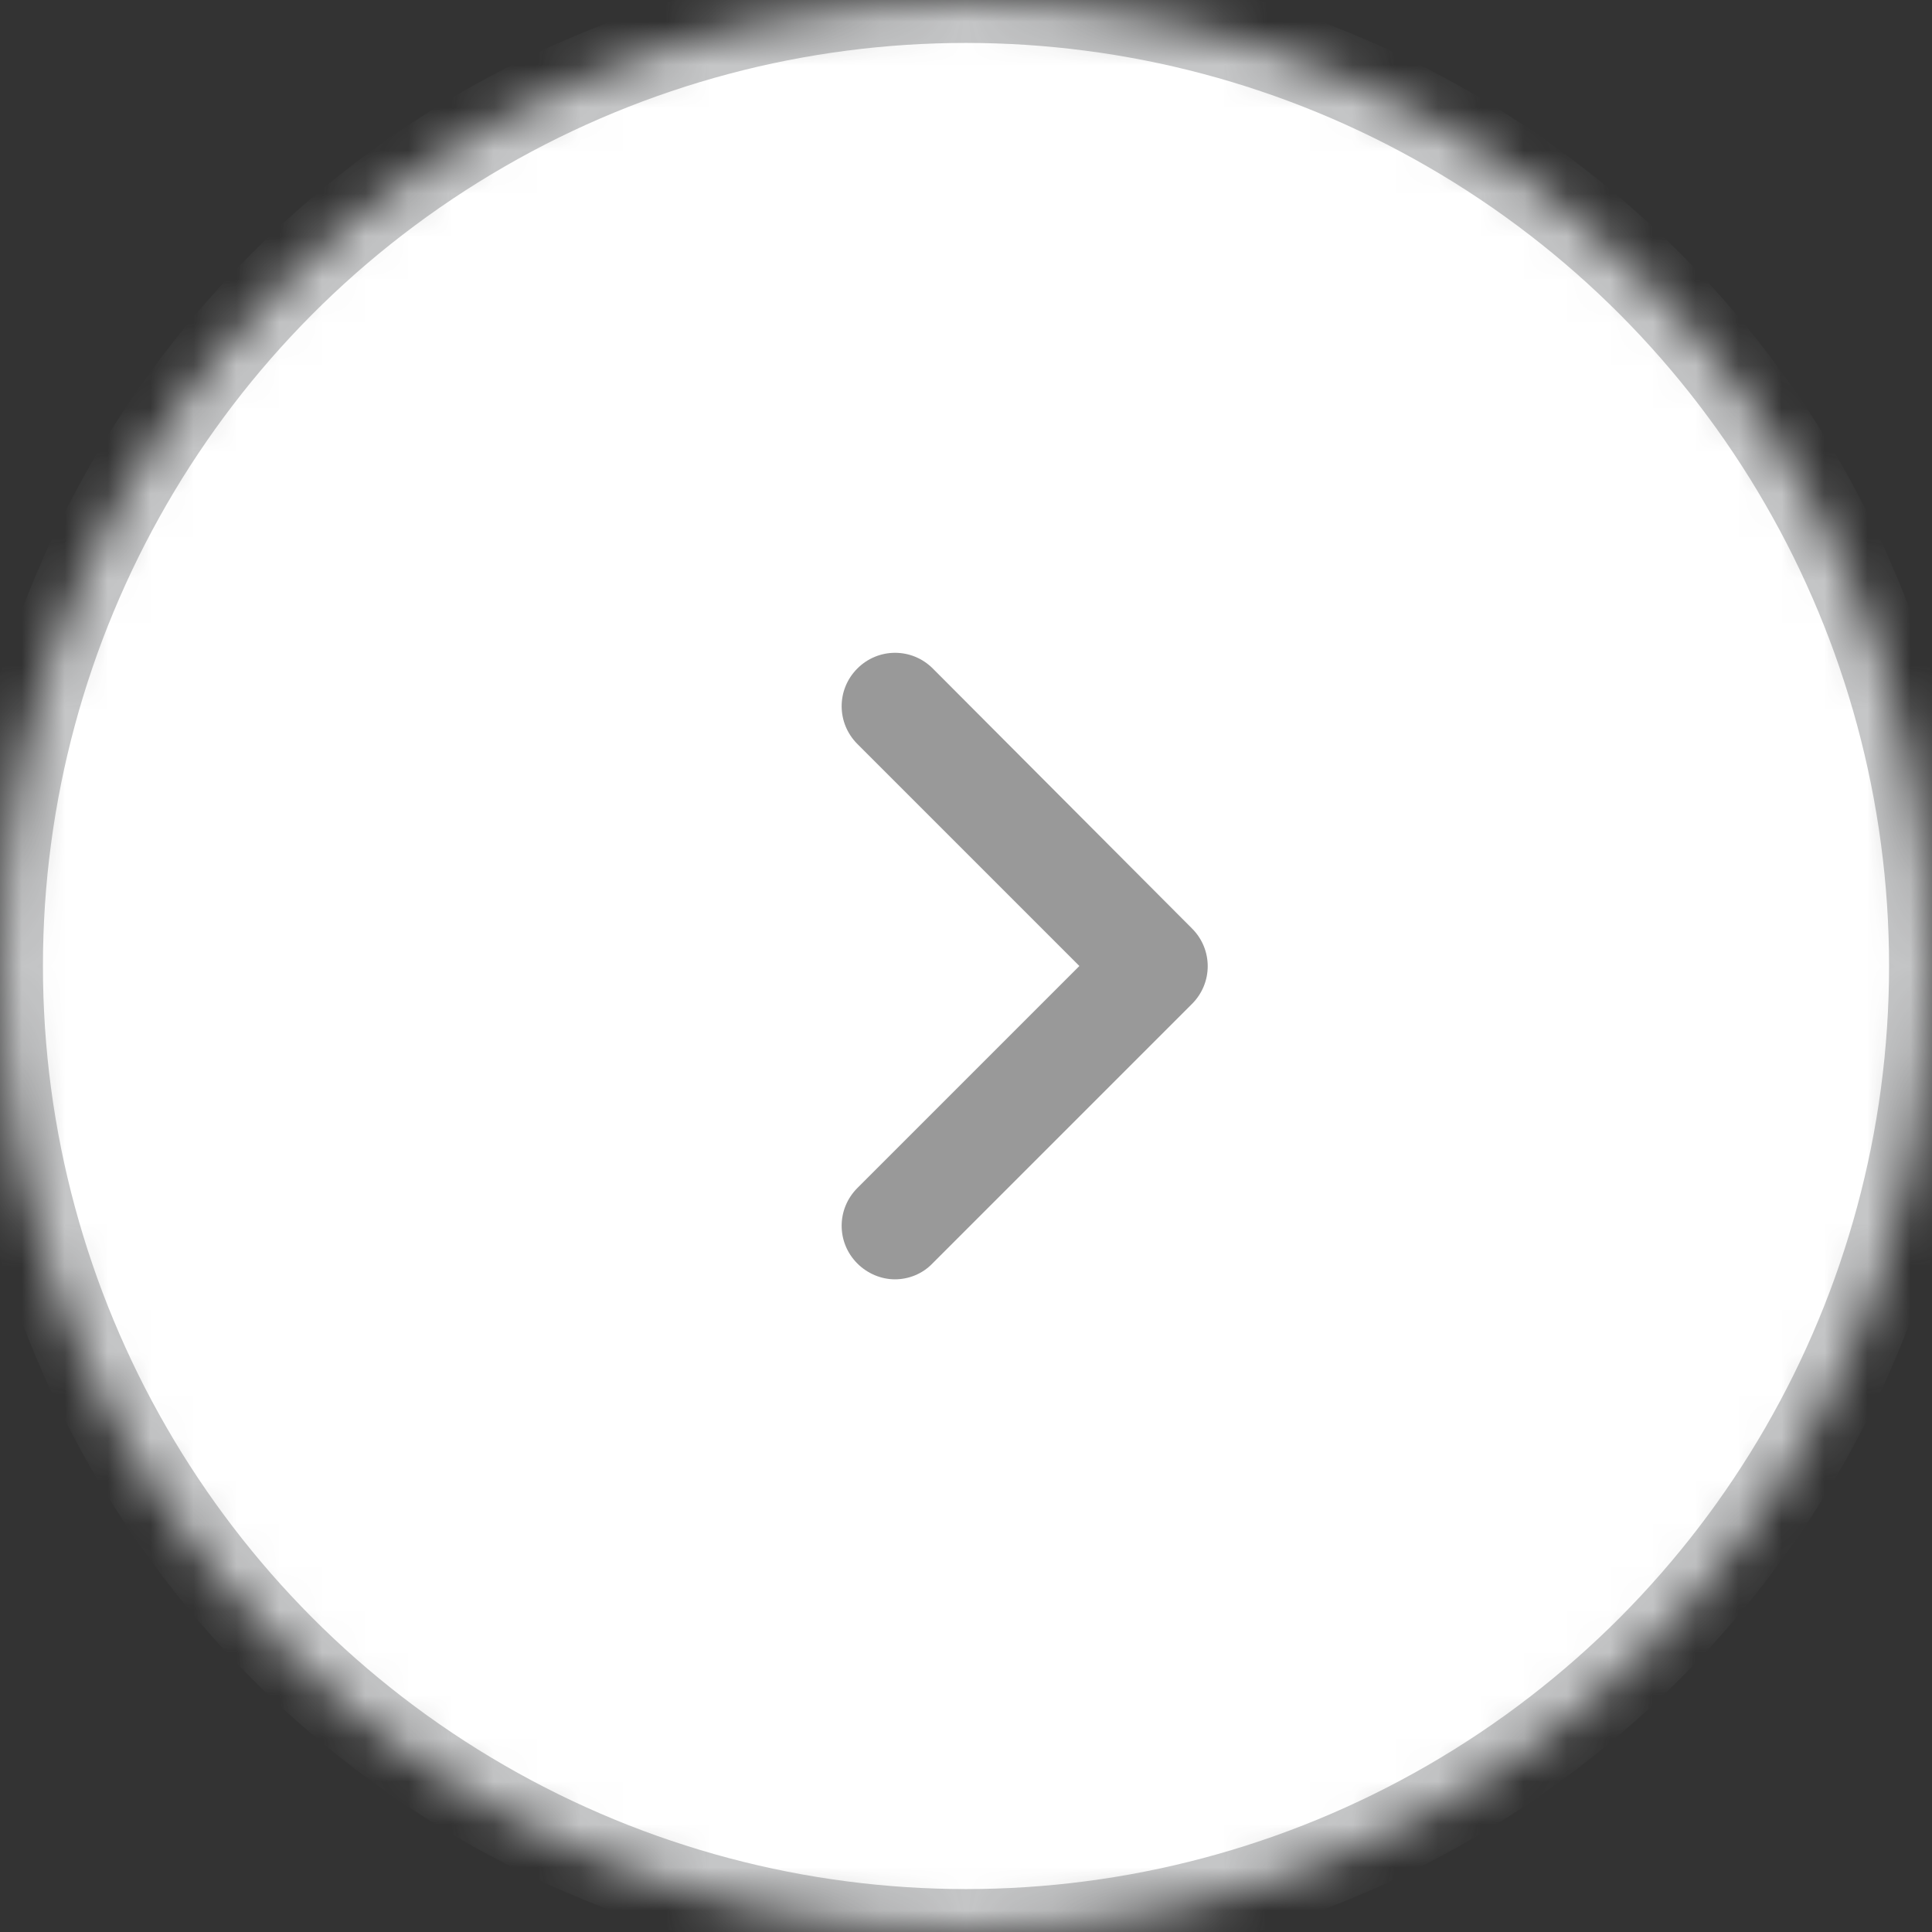<?xml version="1.0" encoding="UTF-8" standalone="no"?>
<svg width="45px" height="45px" viewBox="0 0 45 45" version="1.1" xmlns="http://www.w3.org/2000/svg" xmlns:xlink="http://www.w3.org/1999/xlink">
    <rect x="0" y="0" width="45" height="45" fill="#333333" stroke="none"/>
    <!-- Generator: Sketch 40.2 (33826) - http://www.bohemiancoding.com/sketch -->
    <title>icon_card-next</title>
    <desc>Created with Sketch.</desc>
    <defs>
        <circle id="path-1" cx="22.5" cy="22.5" r="22.5"></circle>
        <mask id="mask-2" maskContentUnits="userSpaceOnUse" maskUnits="objectBoundingBox" x="0" y="0" width="45" height="45" fill="white">
            <use xlink:href="#path-1"></use>
        </mask>
    </defs>
    <g id="Page-1" stroke="none" stroke-width="1" fill="none" fill-rule="evenodd">
        <g id="Broadcast-line" transform="translate(-426, -523)">
            <g id="Content" transform="translate(-203, 104)">
                <g id="Gallery" transform="translate(0, 233)">
                    <g id="icon_card-next" transform="translate(629, 186)">
                        <use id="Oval-2" stroke="#C5C6C7" mask="url(#mask-2)" stroke-width="2" fill="#FFFFFF" xlink:href="#path-1"></use>
                        <path d="M19.969,15.571 C19.482,16.058 19.482,16.84 19.969,17.328 L25.141,22.5 L19.969,27.672 C19.482,28.16 19.482,28.942 19.969,29.429 C20.209,29.669 20.531,29.798 20.844,29.798 C21.156,29.798 21.479,29.678 21.718,29.429 L27.764,23.383 C28.252,22.896 28.252,22.113 27.764,21.626 L21.727,15.571 C21.239,15.083 20.457,15.083 19.969,15.571 Z" id="Shape" fill="#999999"></path>
                    </g>
                </g>
            </g>
        </g>
    </g>
</svg>